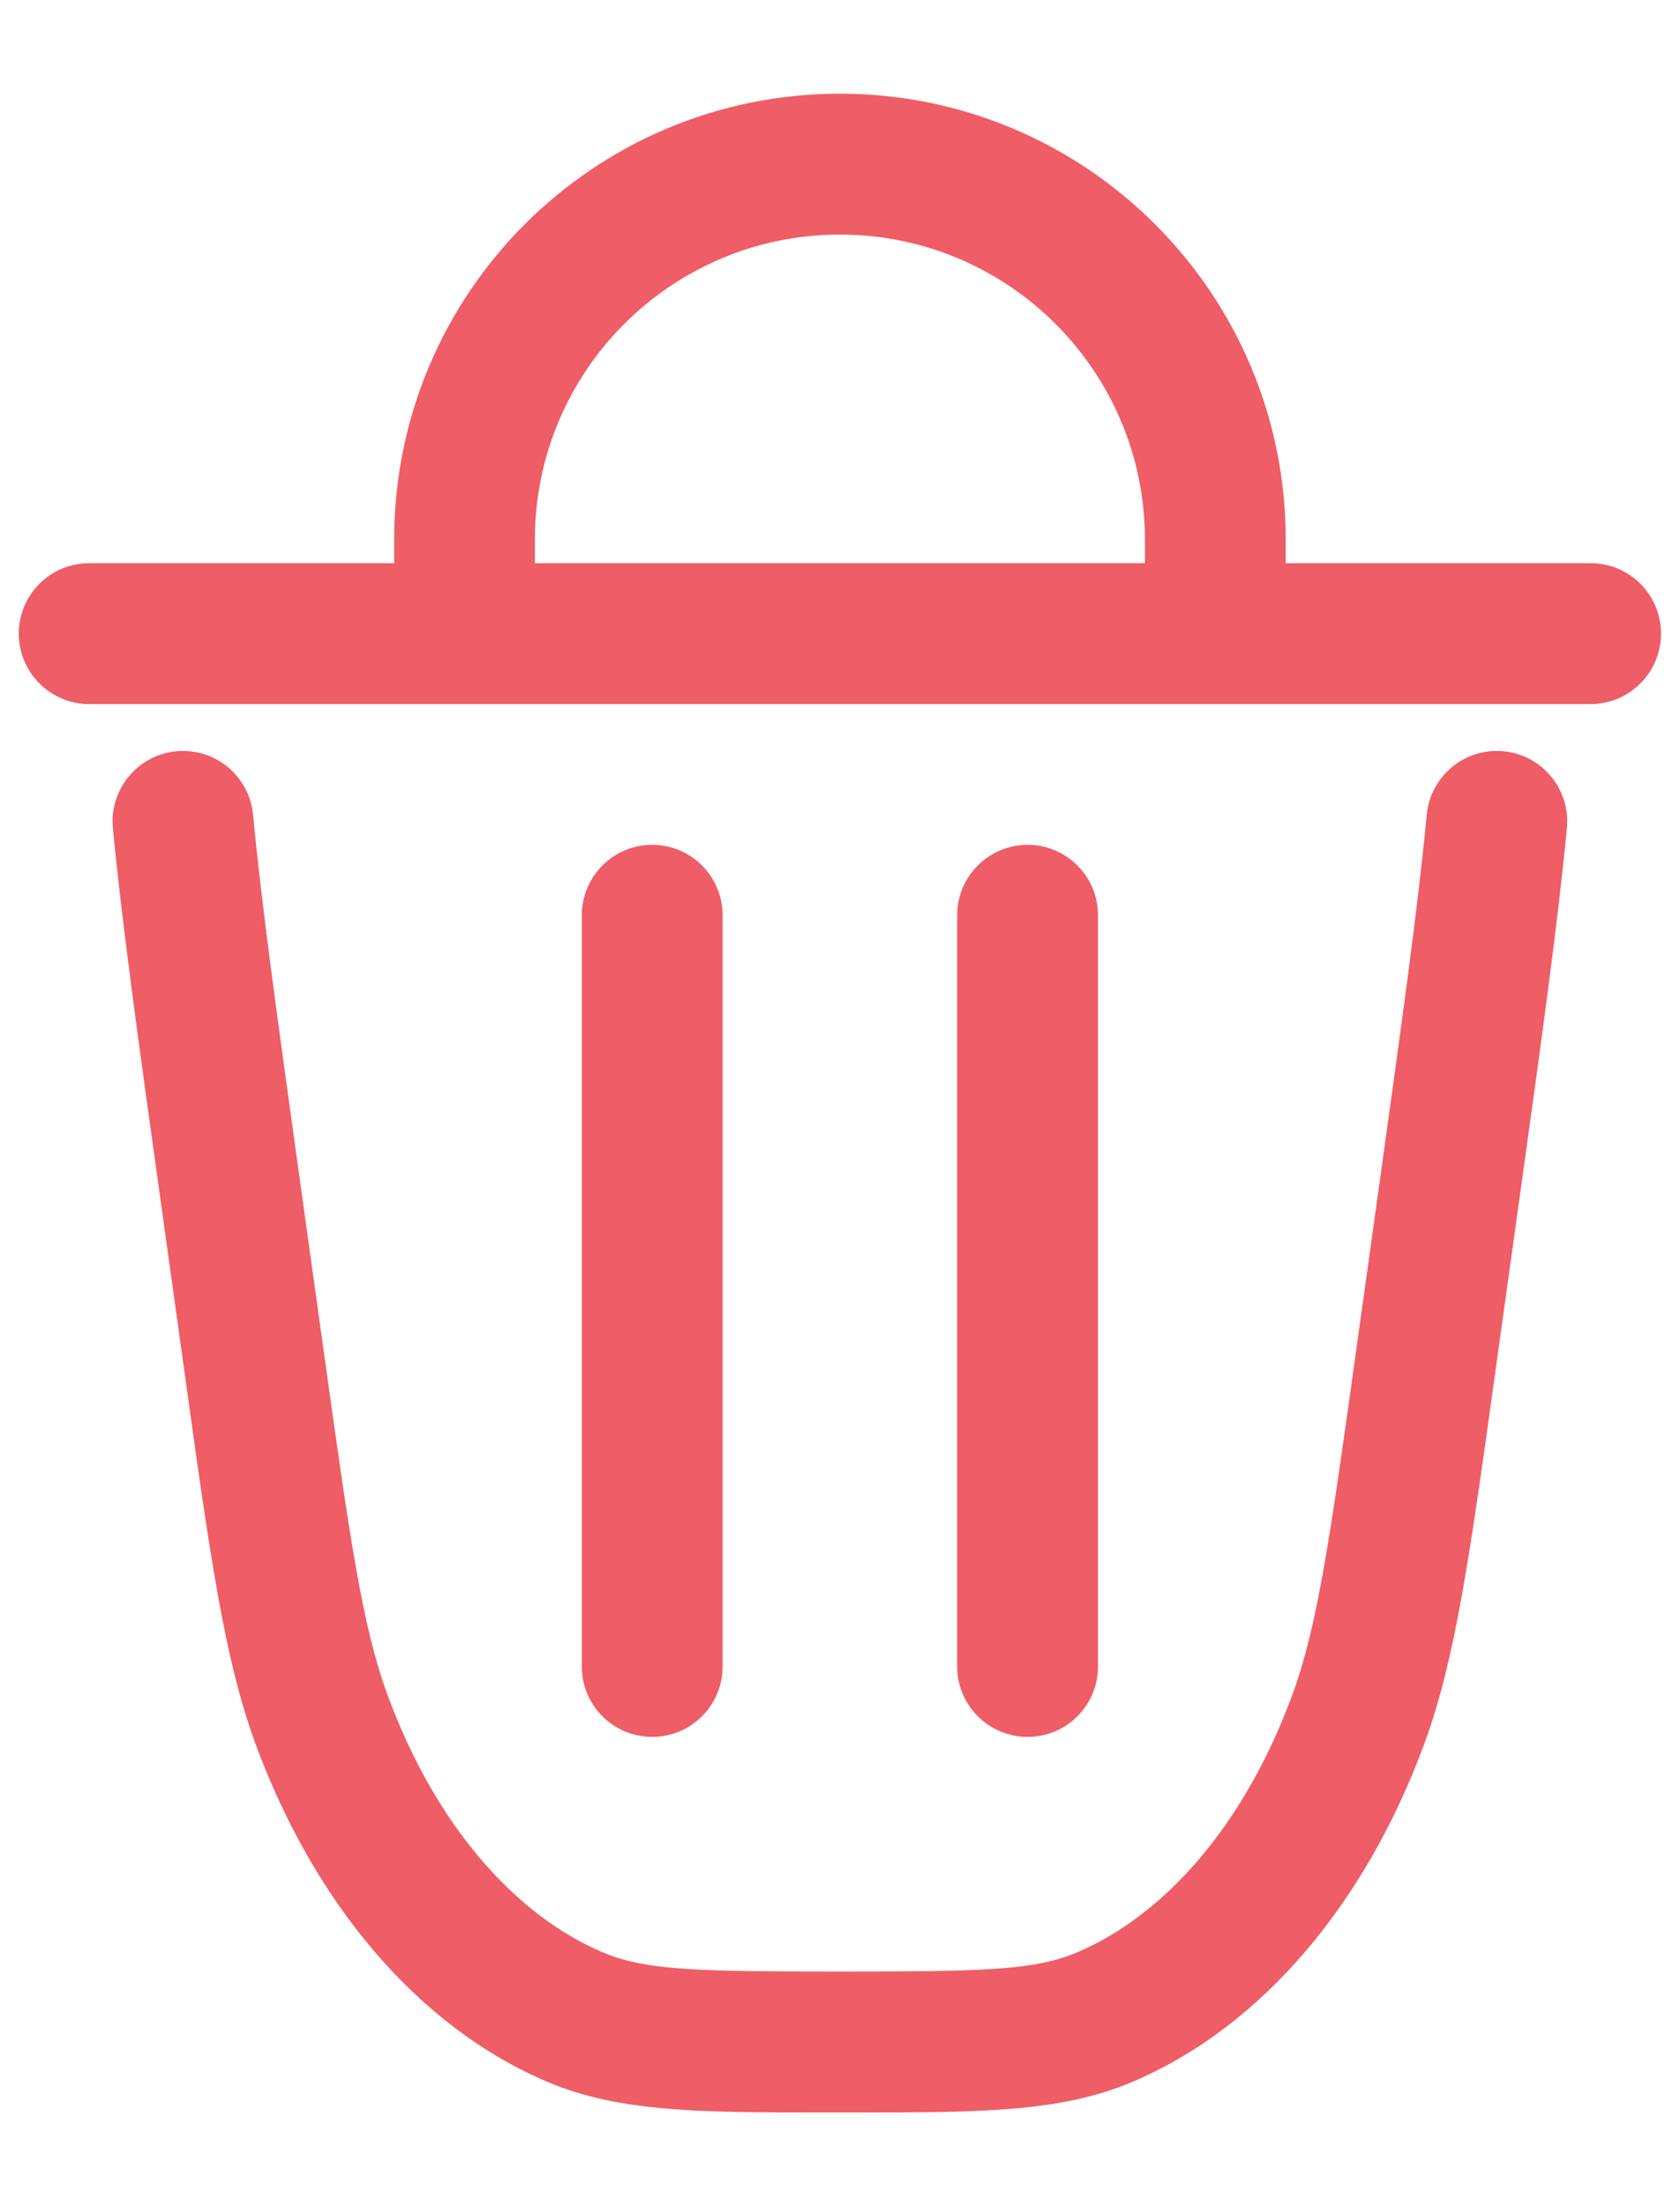 <svg width="16" height="21" viewBox="0 0 16 21" fill="none" xmlns="http://www.w3.org/2000/svg">
<path fill-rule="evenodd" clip-rule="evenodd" d="M7.999 0.892C5.654 0.892 3.754 2.793 3.754 5.137V5.361H0.849C0.479 5.361 0.179 5.661 0.179 6.031C0.179 6.401 0.479 6.702 0.849 6.702H15.149C15.519 6.702 15.819 6.401 15.819 6.031C15.819 5.661 15.519 5.361 15.149 5.361H12.245V5.137C12.245 2.793 10.344 0.892 7.999 0.892ZM7.999 2.233C9.603 2.233 10.904 3.533 10.904 5.137V5.361H5.094V5.137C5.094 3.533 6.395 2.233 7.999 2.233Z" fill="#EF5D66"/>
<path d="M2.41 7.755C2.375 7.387 2.048 7.116 1.679 7.151C1.311 7.186 1.04 7.514 1.075 7.882C1.16 8.771 1.312 9.866 1.508 11.273L1.76 13.081C2 14.811 2.137 15.791 2.432 16.595C2.981 18.09 3.961 19.288 5.221 19.82C5.906 20.109 6.688 20.108 7.854 20.108H8.144C9.31 20.108 10.092 20.109 10.777 19.82C12.037 19.288 13.017 18.09 13.566 16.595C13.861 15.791 13.998 14.81 14.238 13.081L14.49 11.273C14.686 9.866 14.838 8.771 14.923 7.882C14.958 7.514 14.687 7.186 14.319 7.151C13.95 7.116 13.623 7.387 13.588 7.755C13.507 8.612 13.358 9.678 13.16 11.104L12.925 12.789C12.666 14.655 12.547 15.482 12.308 16.132C11.847 17.387 11.08 18.237 10.256 18.585C9.853 18.755 9.366 18.767 7.999 18.767C6.632 18.767 6.145 18.755 5.743 18.585C4.918 18.237 4.151 17.387 3.69 16.132C3.451 15.482 3.332 14.655 3.073 12.789L2.838 11.104C2.64 9.678 2.491 8.612 2.41 7.755Z" fill="#EF5D66"/>
<path d="M6.882 8.713C6.882 8.342 6.582 8.042 6.212 8.042C5.841 8.042 5.541 8.342 5.541 8.713V15.863C5.541 16.233 5.841 16.533 6.212 16.533C6.582 16.533 6.882 16.233 6.882 15.863V8.713Z" fill="#EF5D66"/>
<path d="M10.457 8.713C10.457 8.342 10.157 8.042 9.787 8.042C9.416 8.042 9.116 8.342 9.116 8.713V15.863C9.116 16.233 9.416 16.533 9.787 16.533C10.157 16.533 10.457 16.233 10.457 15.863V8.713Z" fill="#EF5D66"/>
</svg>

